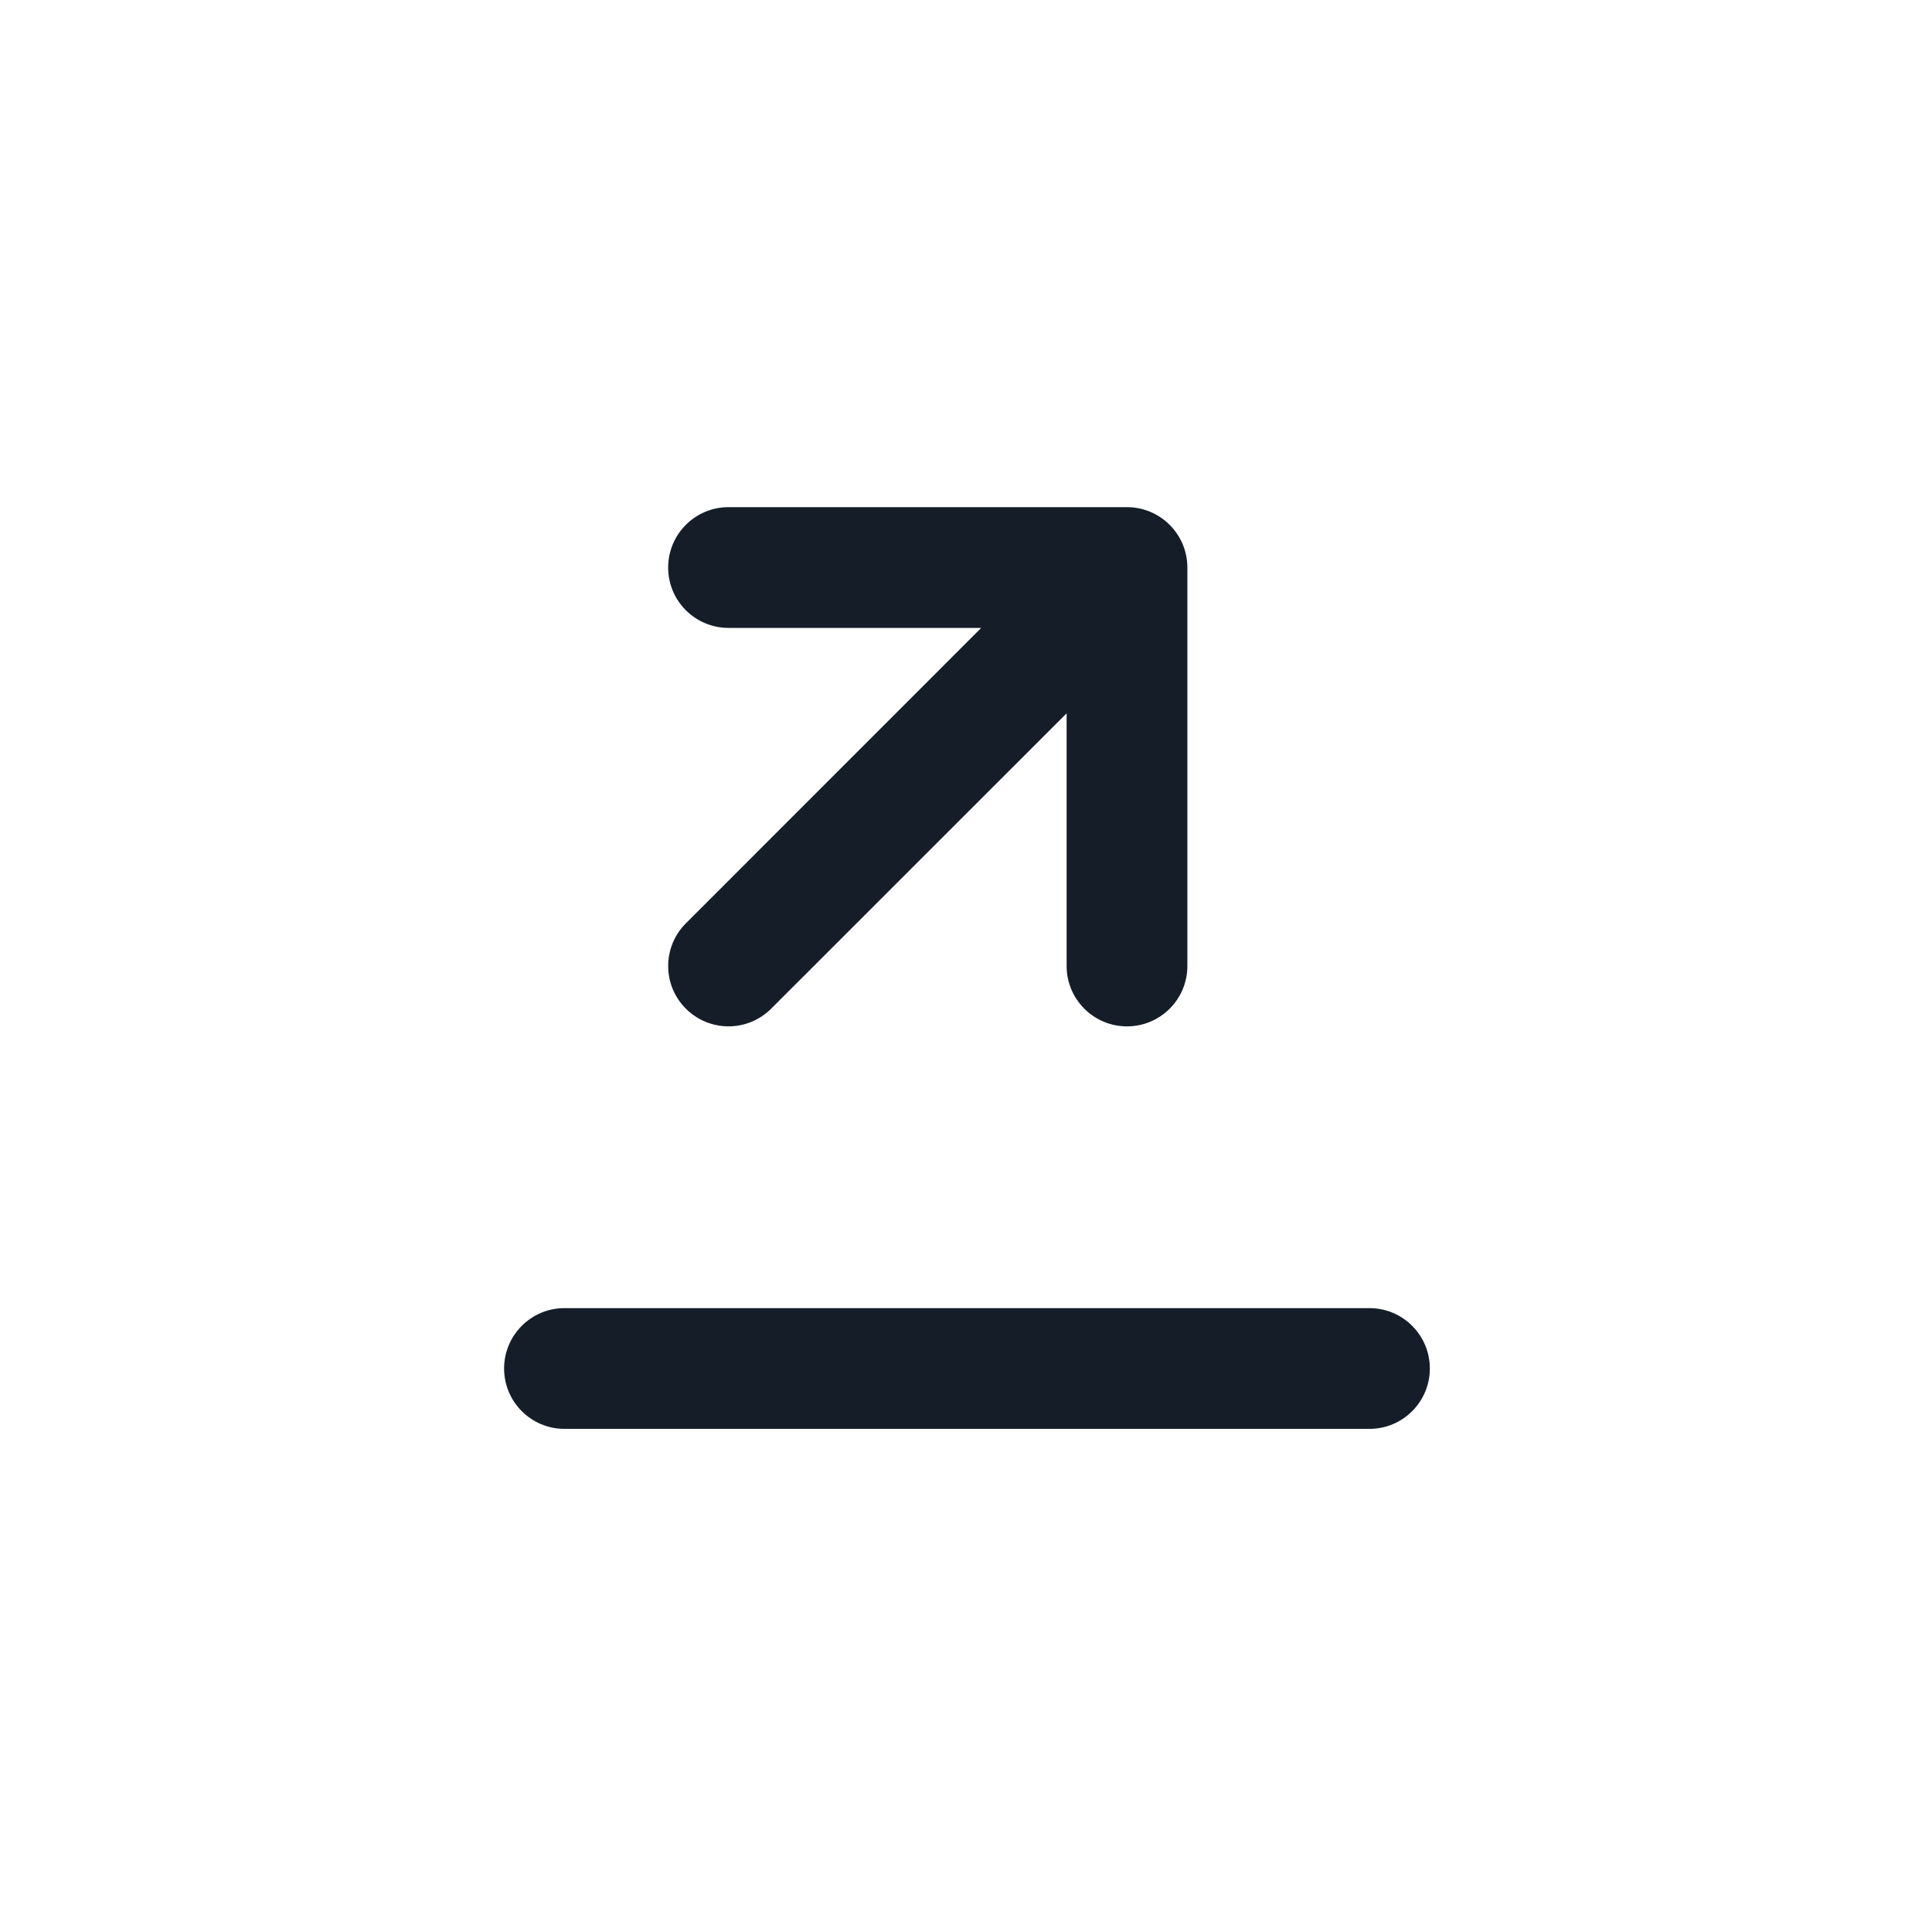 <svg xmlns="http://www.w3.org/2000/svg" viewBox="0 0 24 24">
  <defs/>
  <path fill="#151E28" d="M8.52,11.47 L12.189,7.8 L9.05,7.8 C8.636,7.8 8.3,7.465 8.3,7.05 C8.3,6.636 8.636,6.3 9.05,6.3 L14,6.3 C14.199,6.3 14.389,6.379 14.53,6.52 C14.671,6.661 14.75,6.851 14.75,7.05 L14.75,12 C14.75,12.414 14.414,12.75 14,12.75 C13.586,12.75 13.25,12.414 13.25,12 L13.25,8.861 L9.58,12.53 C9.287,12.823 8.813,12.823 8.52,12.53 C8.227,12.238 8.227,11.763 8.52,11.47 Z M7.012,17.75 C6.598,17.75 6.262,17.414 6.262,17 C6.262,16.586 6.598,16.25 7.012,16.25 L17.012,16.25 C17.426,16.25 17.762,16.586 17.762,17 C17.762,17.414 17.426,17.75 17.012,17.75 Z"/>
</svg>

